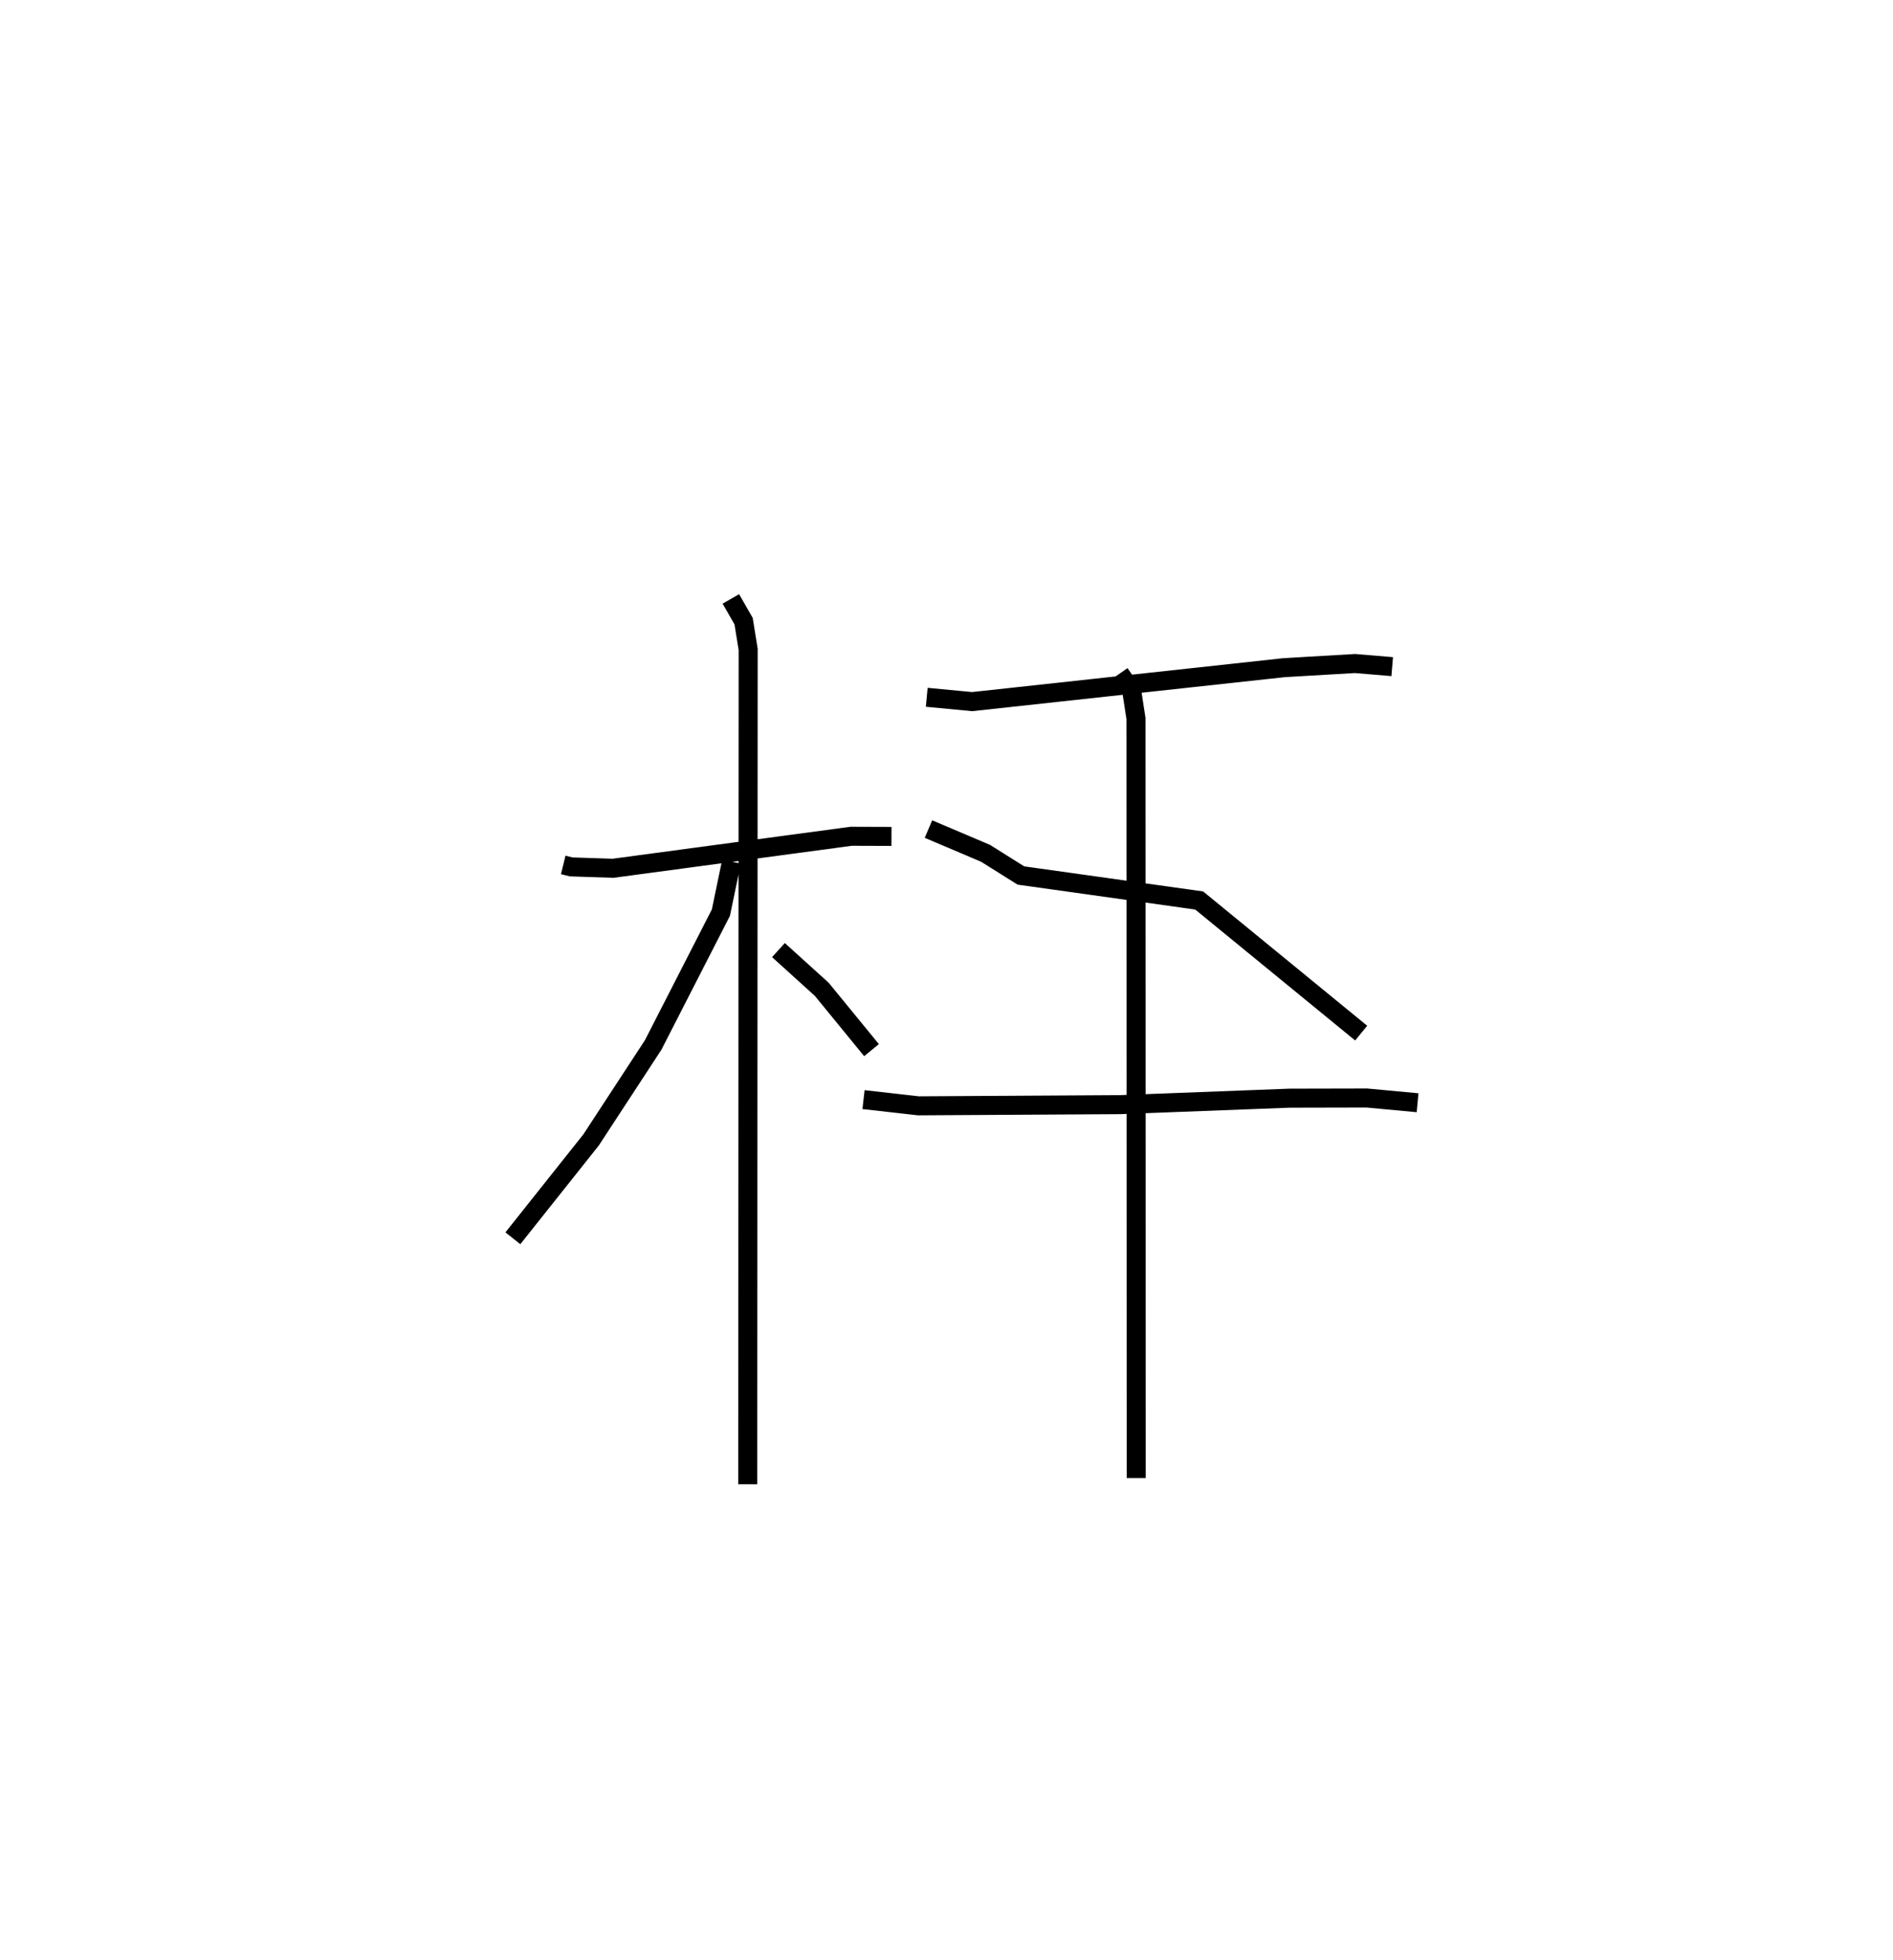 <?xml version="1.0" encoding="utf-8" ?>
<svg baseProfile="full" height="103.036" version="1.1" width="99.546" xmlns="http://www.w3.org/2000/svg" xmlns:ev="http://www.w3.org/2001/xml-events" xmlns:xlink="http://www.w3.org/1999/xlink"><defs /><rect fill="white" height="103.036" width="99.546" x="0" y="0" /><path d="M25,25 m0.0,0.0 m4.618,20.476 l0.421,0.103 2.198,0.072 l12.52,-1.682 2.123,0.007 m-8.447,-12.487 l0.67,1.168 0.24,1.487 l-0.022,43.892 m-0.855,-32.732 l-0.557,2.68 -3.562,6.958 l-3.266,4.994 -4.111,5.169 m13.965,-15.152 l2.278,2.062 2.616,3.198 m2.905,-18.551 l2.387,0.227 16.414,-1.786 l3.719,-0.217 1.957,0.164 m-24.387,8.54 l3.001,1.274 1.861,1.167 l9.374,1.314 8.519,6.973 m-26.17,3.496 l2.89,0.327 10.61,-0.062 l8.899,-0.34 4.065,-0.009 l2.672,0.249 m-15.664,-22.565 l0.632,0.907 0.223,1.453 l0.013,39.936 " fill="none" stroke="black" stroke-width="1" /></svg>
